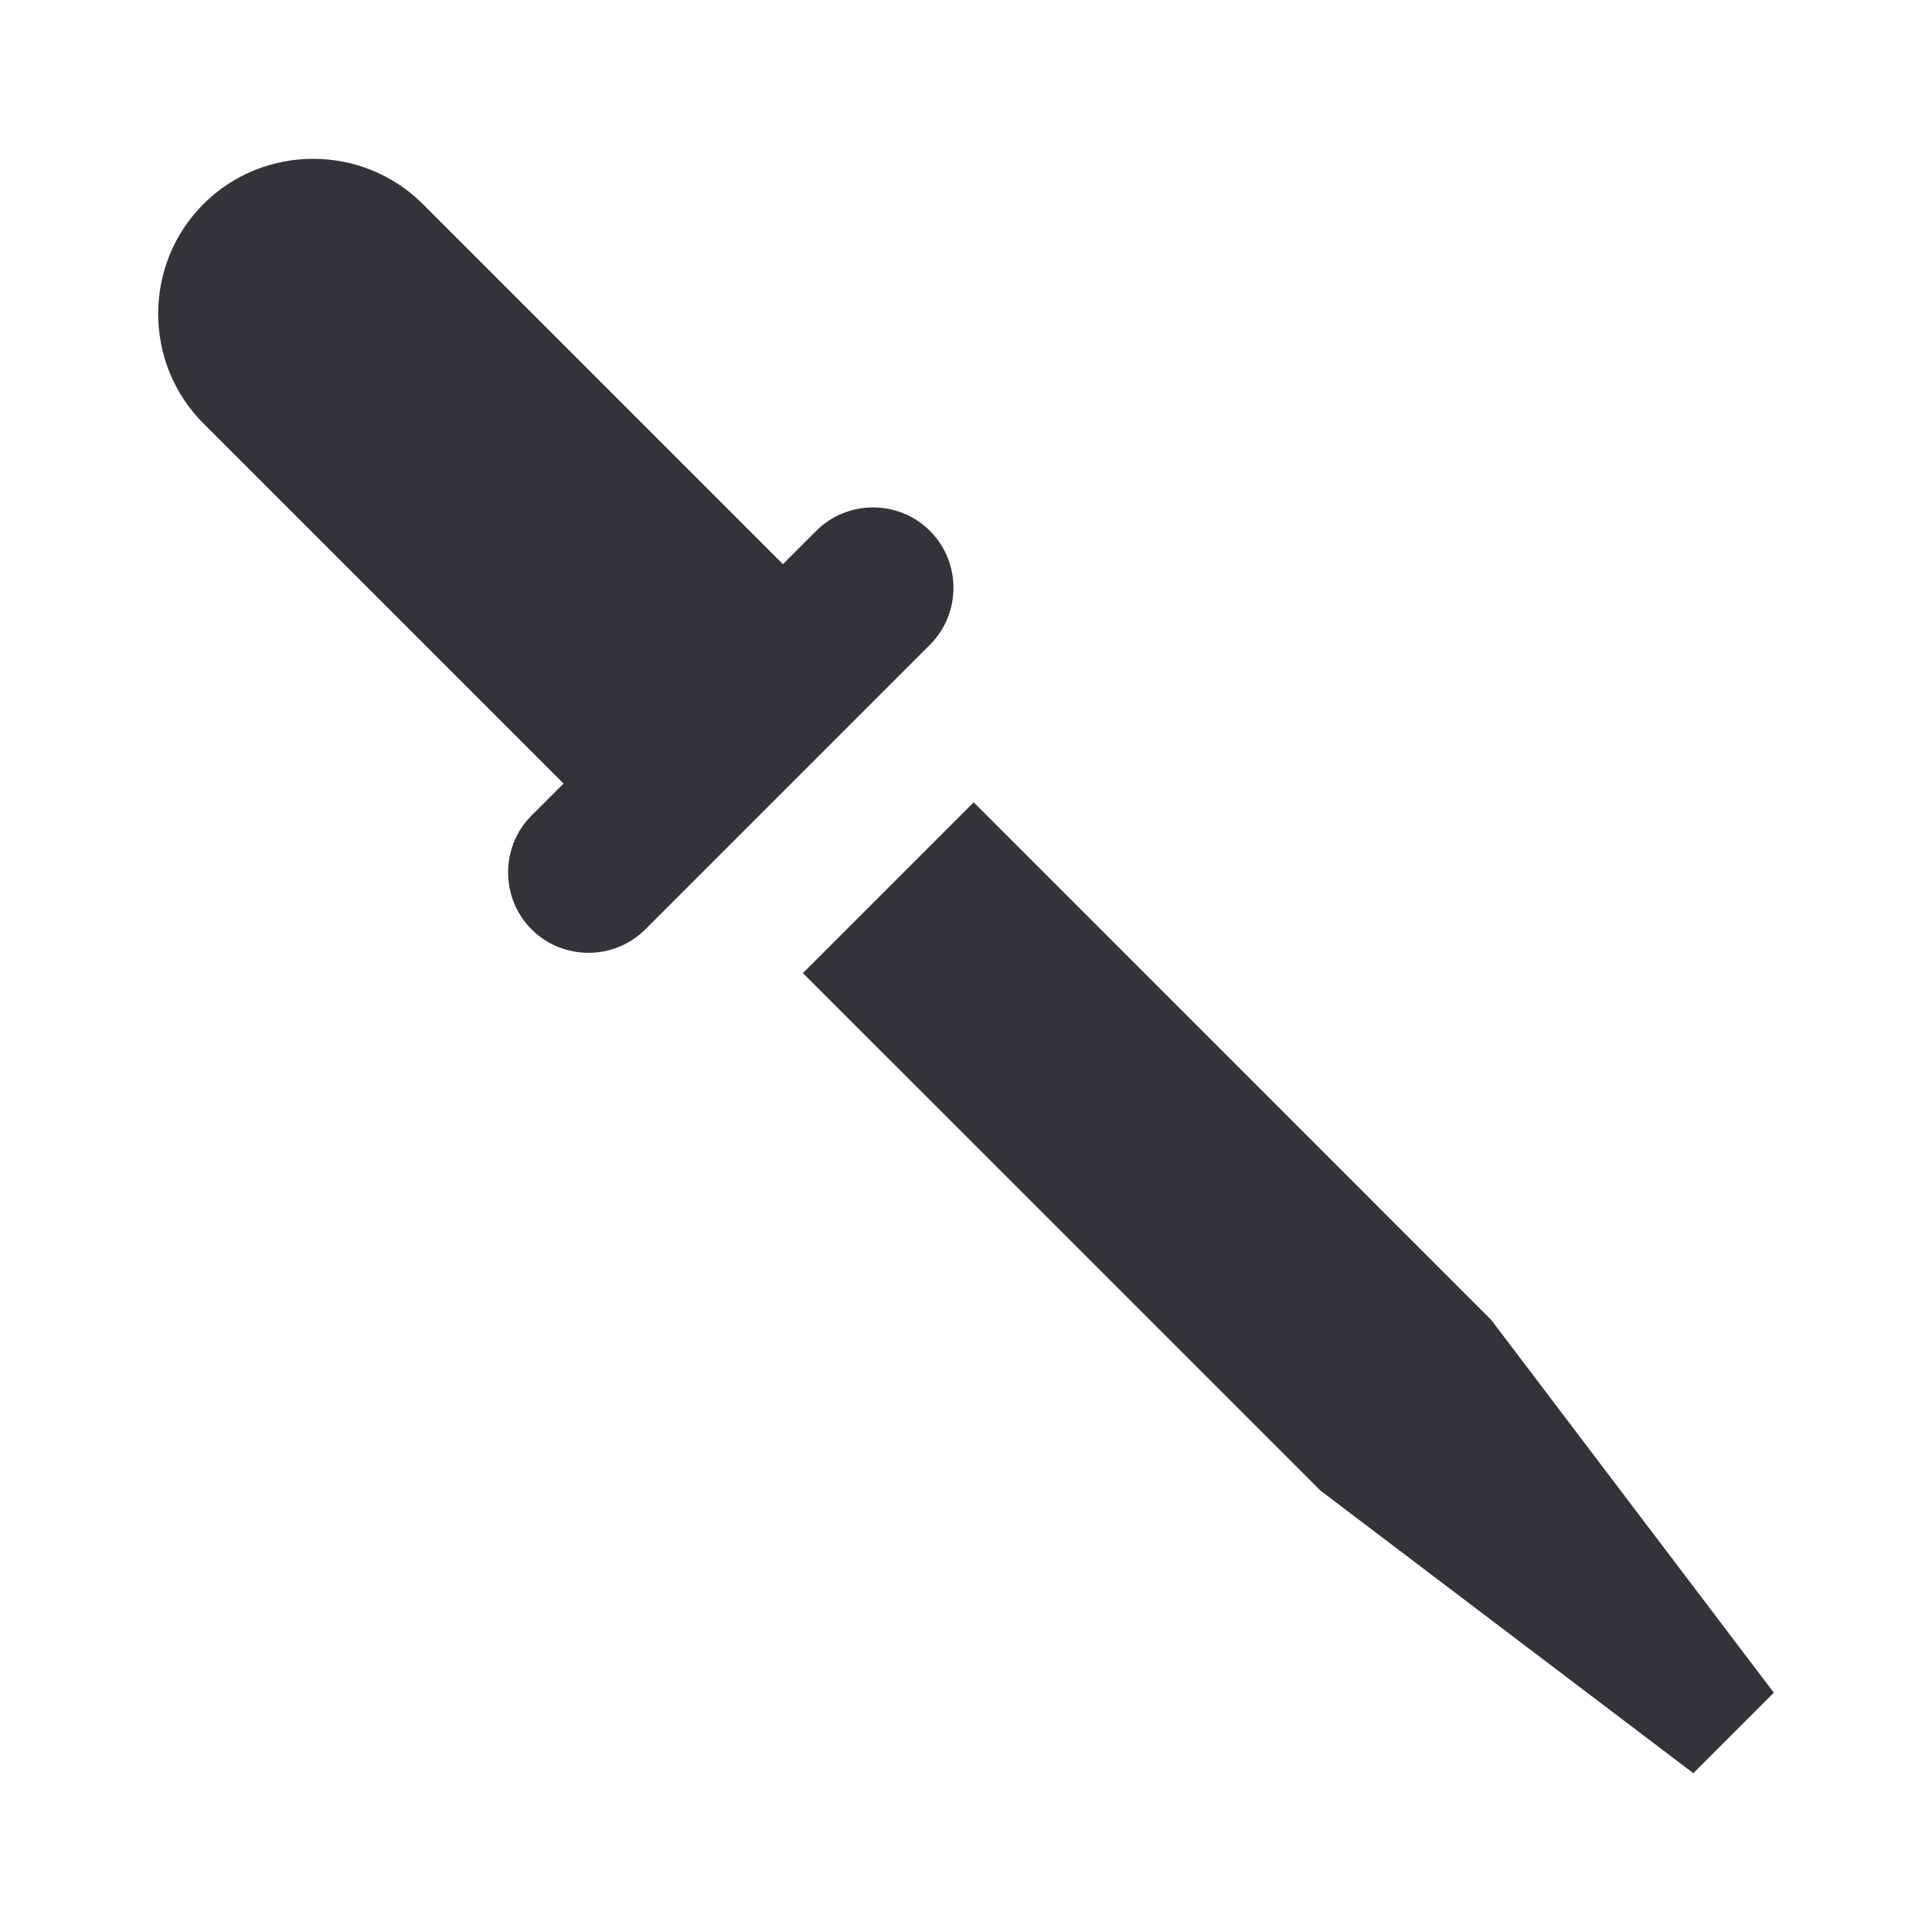 <?xml version="1.0" encoding="utf-8"?>
<!-- Generator: Adobe Illustrator 16.0.0, SVG Export Plug-In . SVG Version: 6.00 Build 0)  -->
<!DOCTYPE svg PUBLIC "-//W3C//DTD SVG 1.1//EN" "http://www.w3.org/Graphics/SVG/1.1/DTD/svg11.dtd">
<svg version="1.1" id="Layer_1" xmlns="http://www.w3.org/2000/svg" xmlns:xlink="http://www.w3.org/1999/xlink" x="0px" y="0px"
	 width="48px" height="48px" viewBox="0 0 48 48" enable-background="new 0 0 48 48" xml:space="preserve">
<g>
	<polygon fill="#333439" points="37.049,32.792 24.191,19.933 19.948,24.176 32.807,37.034 42.07,44.054 44.07,42.054 	"/>
	<path fill="#333439" d="M23.105,13.19c-0.777-0.778-2.051-0.778-2.828,0l-0.826,0.826L10.505,5.07
		c-1.499-1.499-3.952-1.499-5.451,0s-1.499,3.952,0,5.451L14,19.467l-0.794,0.794c-0.777,0.778-0.777,2.05,0,2.828
		c0.778,0.778,2.051,0.778,2.828,0l7.071-7.071C23.883,15.241,23.883,13.968,23.105,13.19z"/>
</g>
</svg>
